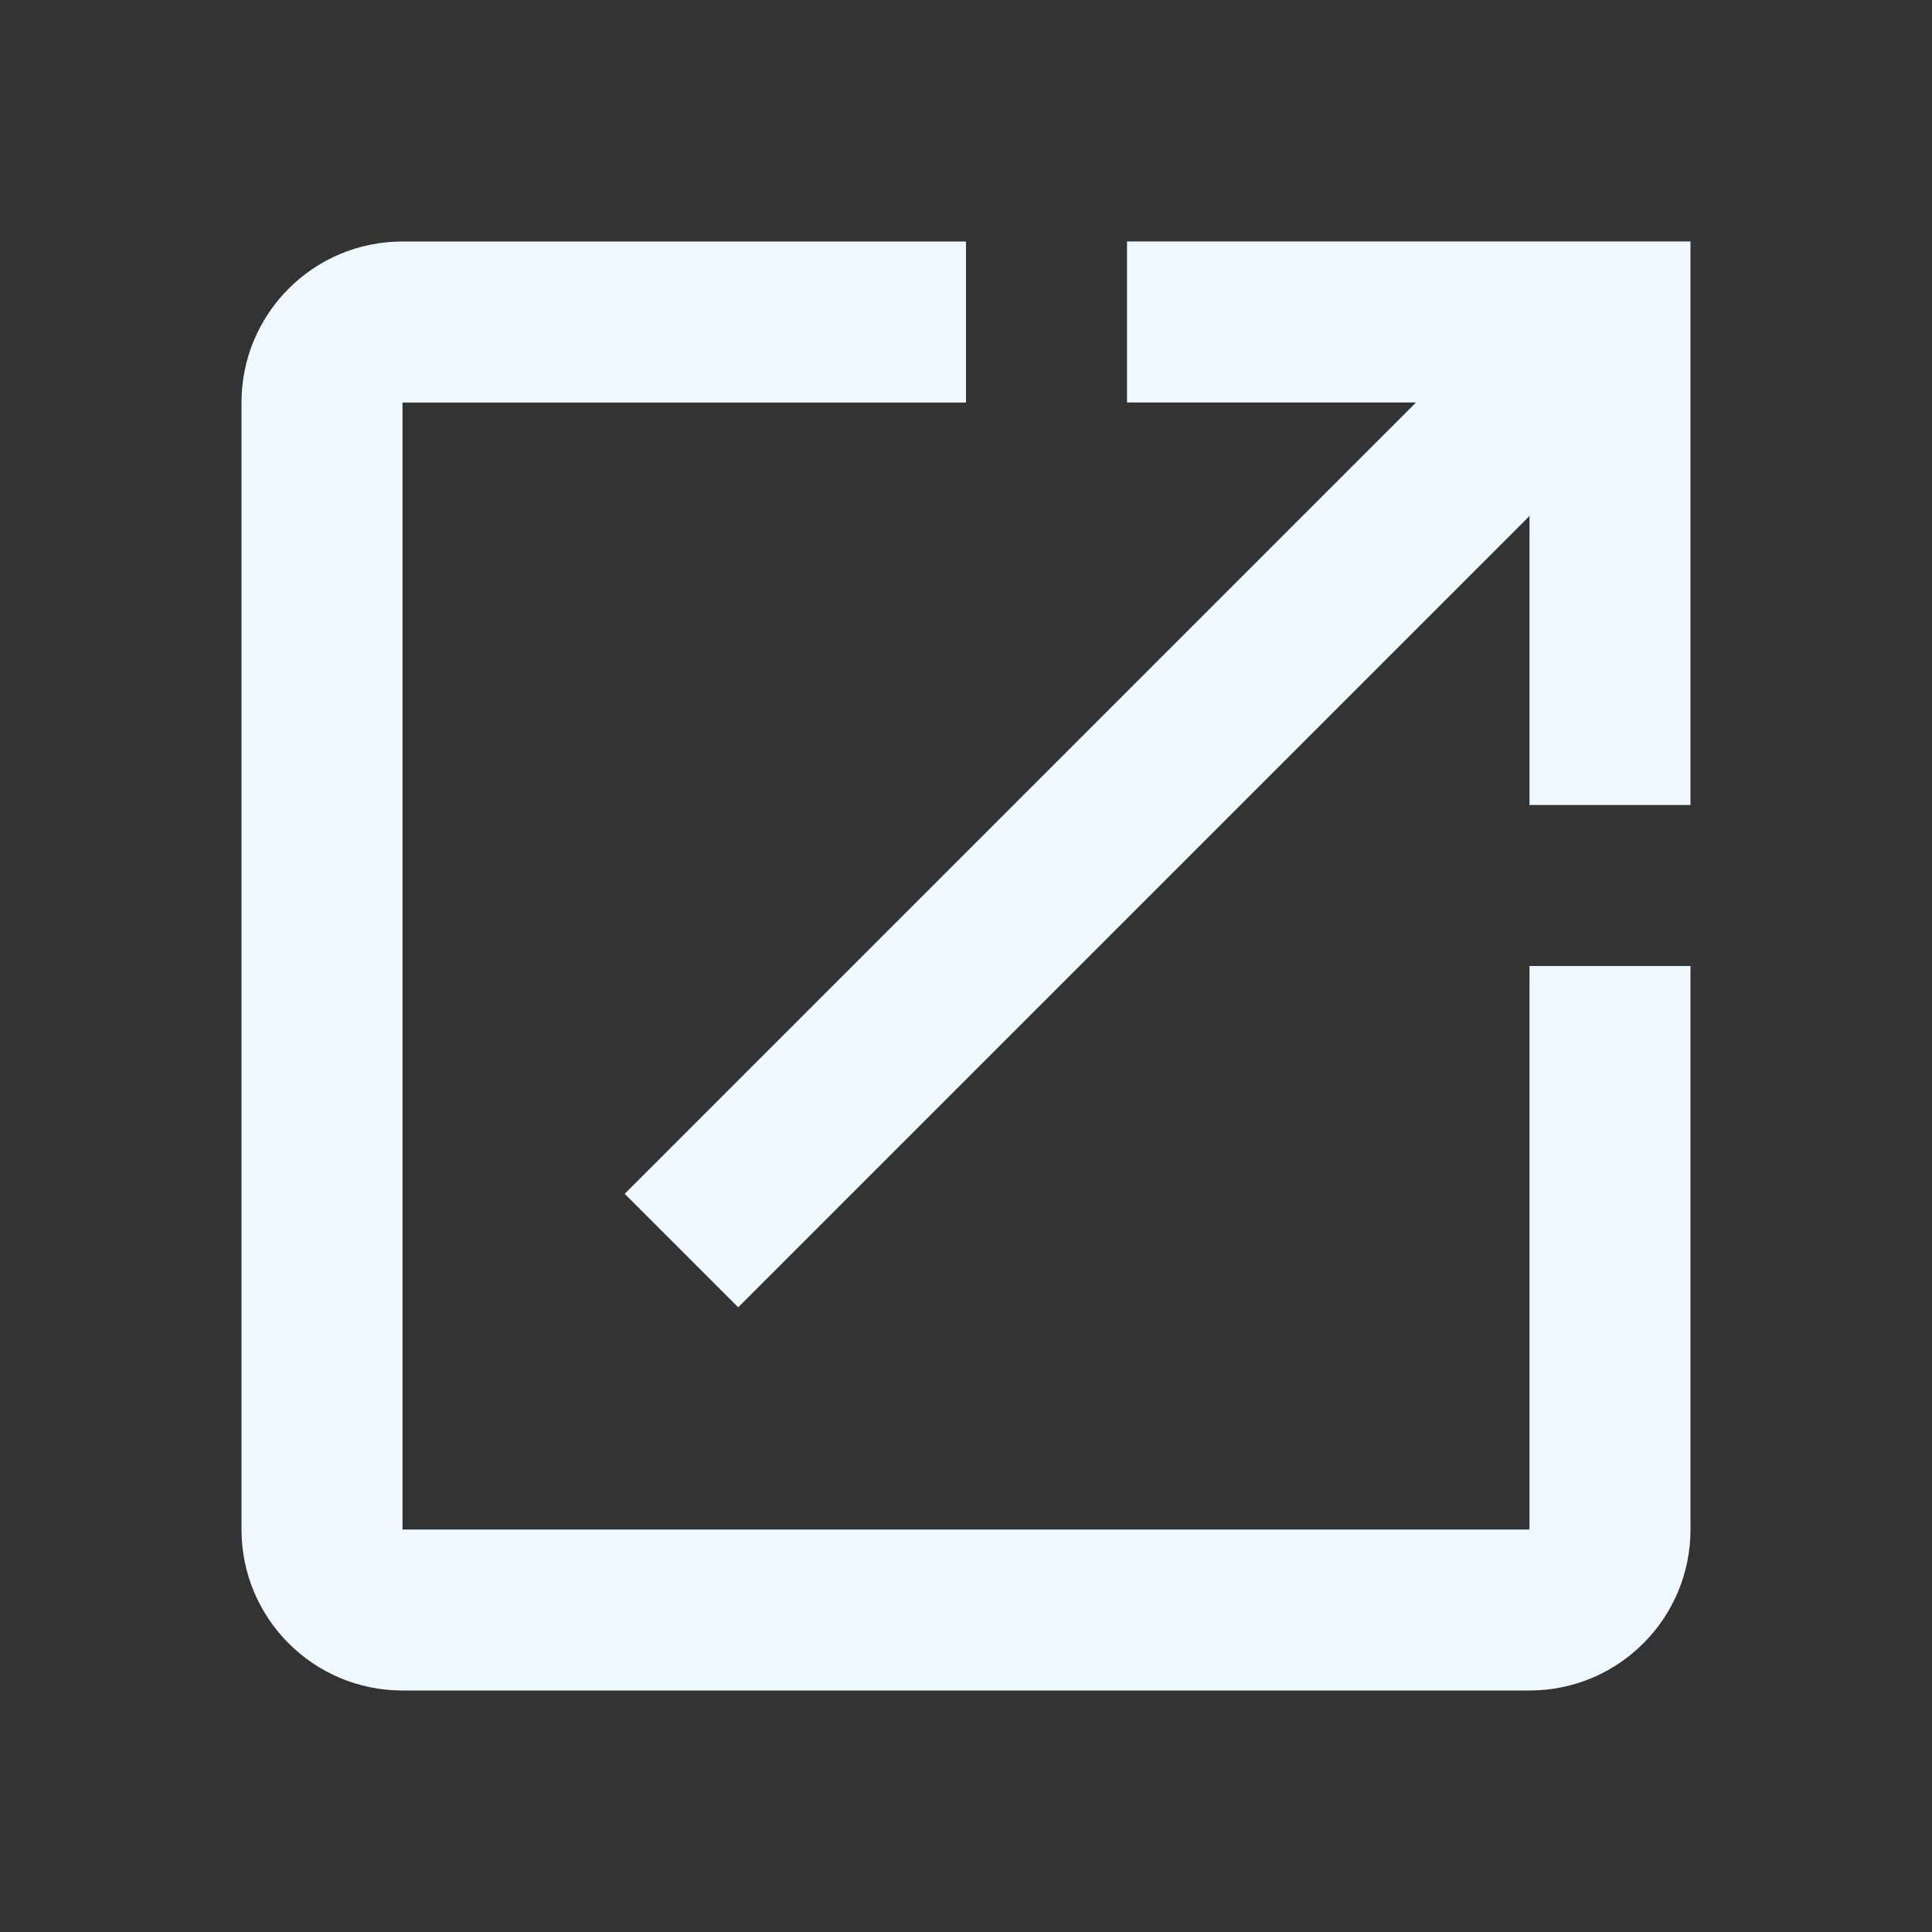 <svg height="24" viewBox="0 0 24 24" width="24" xmlns="http://www.w3.org/2000/svg"><rect x="0" y="0" width="24" height="24" fill="#333333" stroke="none"/><g fill="none" fill-rule="evenodd"><path d="m0 0h24v24h-24z"/><path d="m14 3v2h3.59l-9.83 9.83 1.41 1.41 9.83-9.83v3.59h2v-7zm5 16h-14v-14h7v-2h-7c-1.11 0-2 .9-2 2v14c0 1.105.895 2 2 2h14c1.105 0 2-.895 2-2v-7h-2z" fill="#f0f8ff" fill-rule="nonzero"/></g></svg>